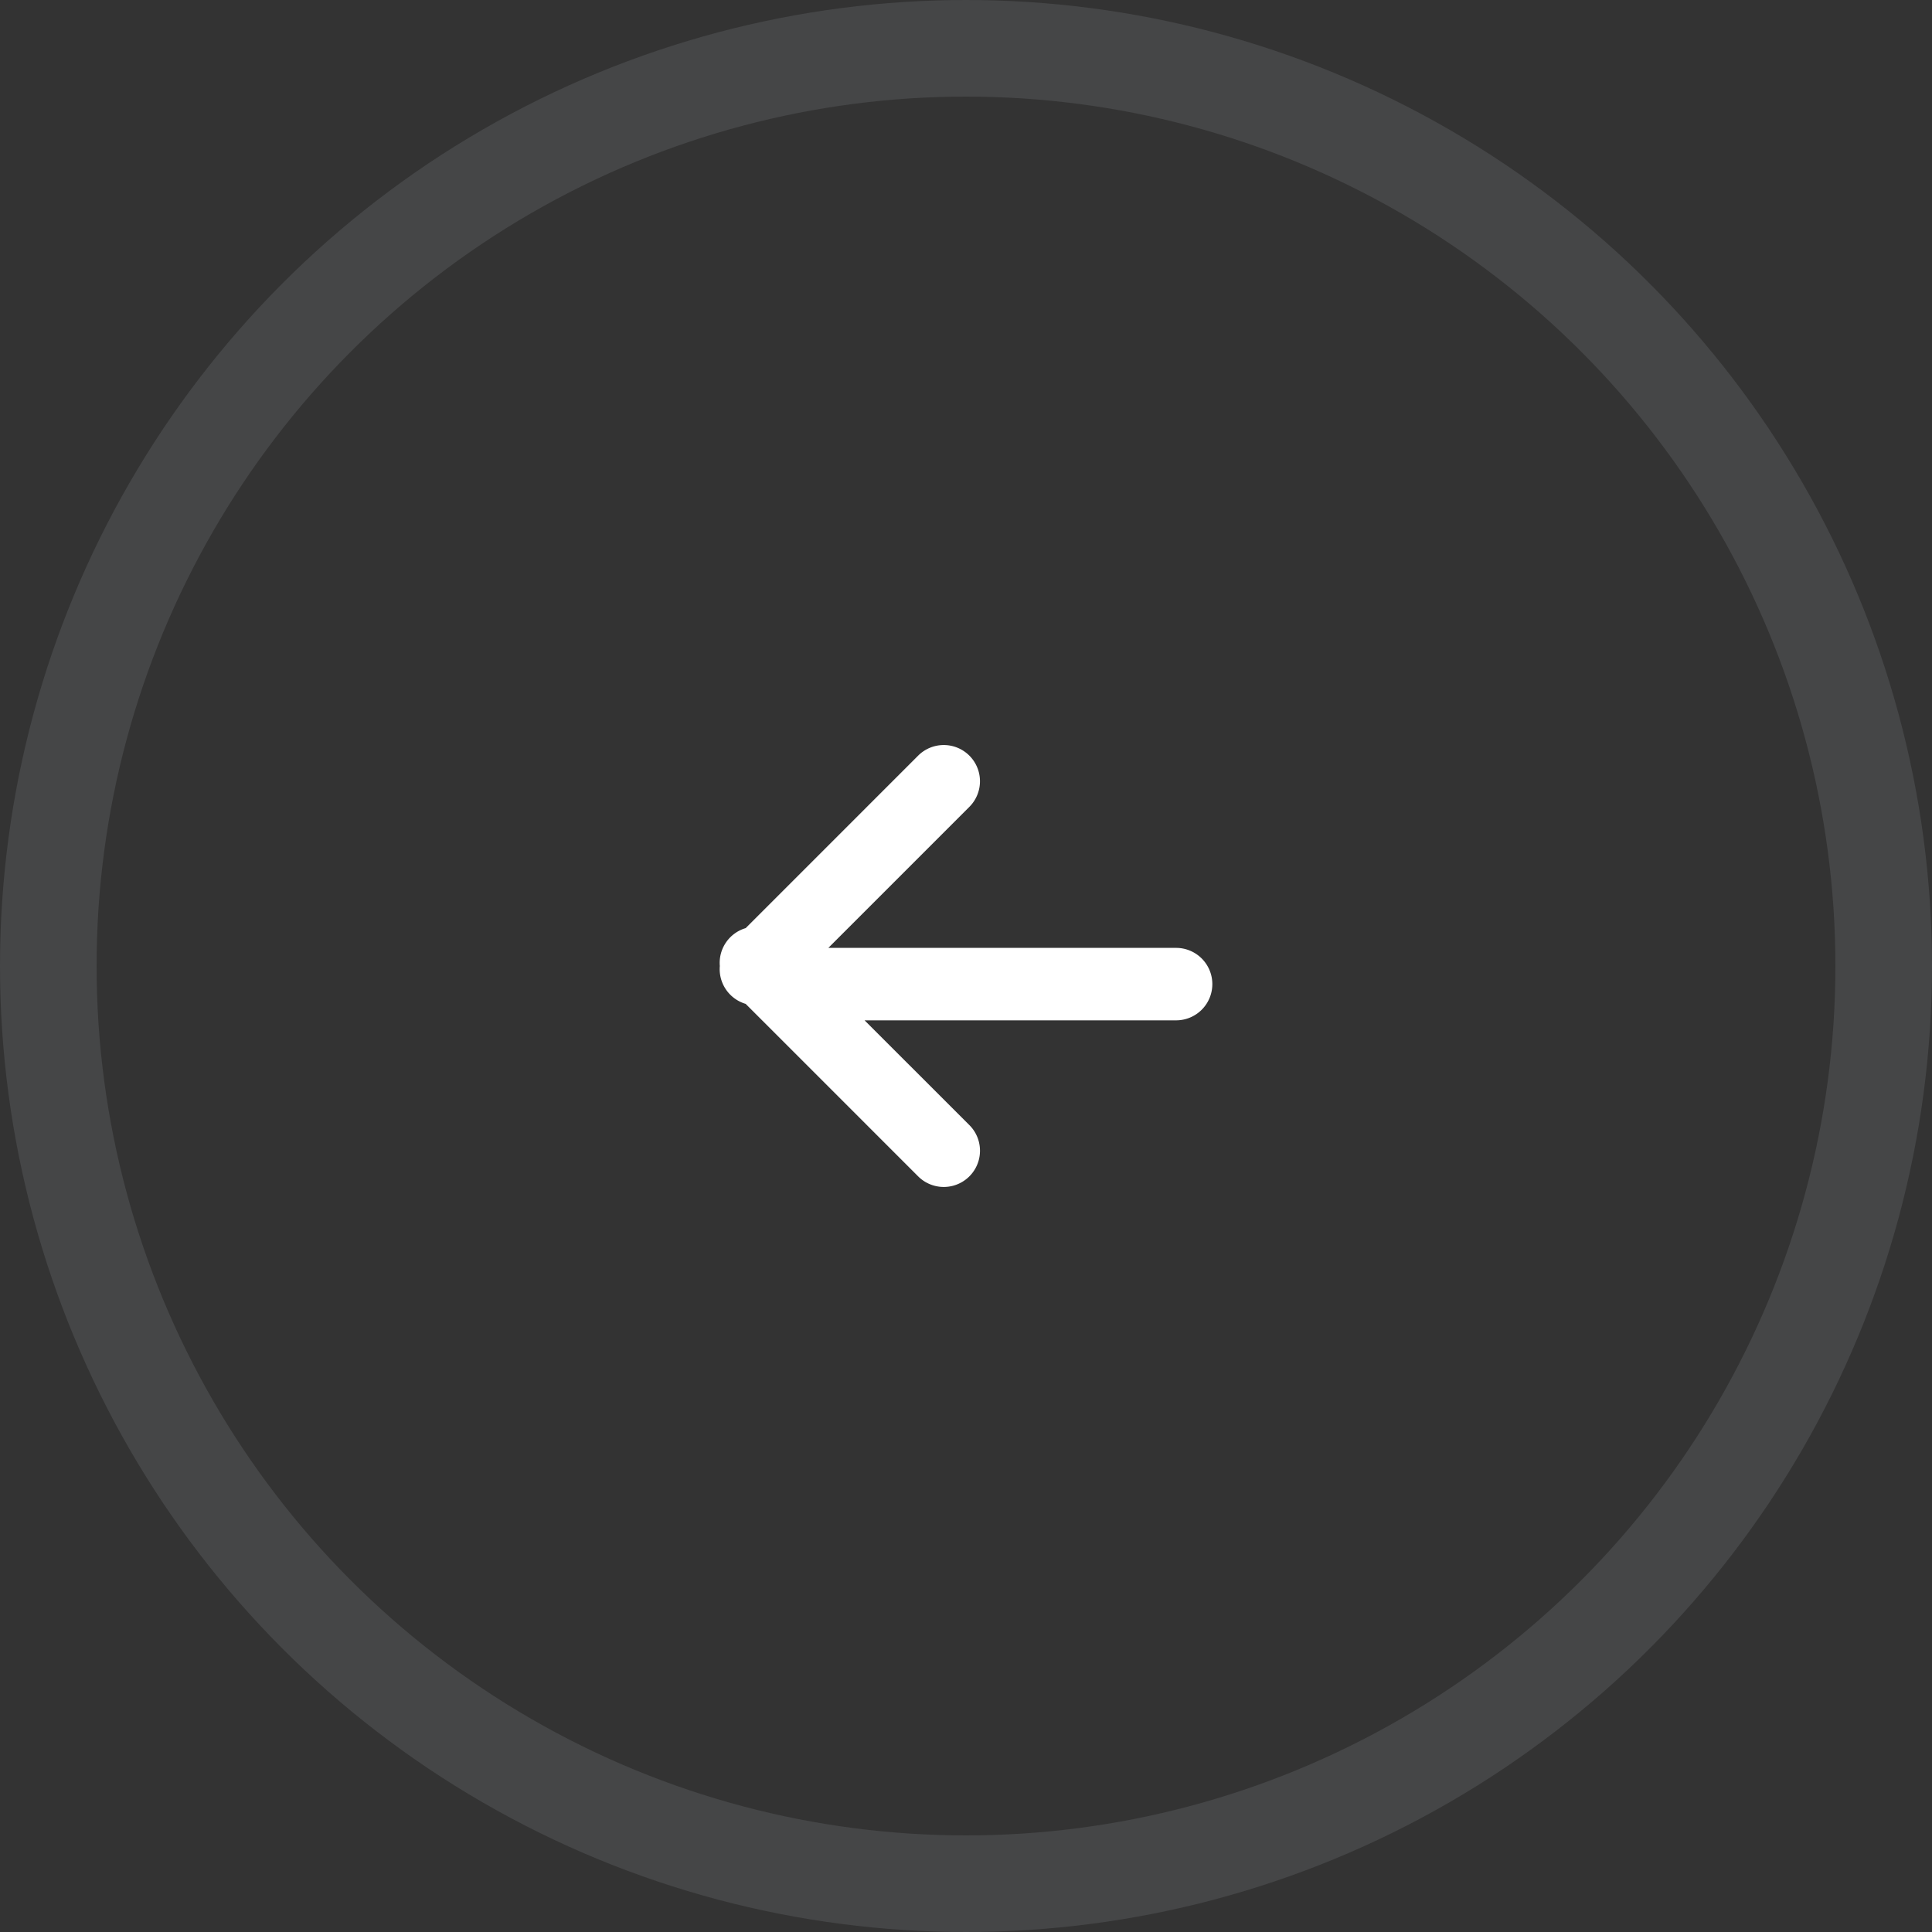 <svg xmlns="http://www.w3.org/2000/svg" width="40" height="40" viewBox="0 0 40 40">
  <rect x="0" y="0" width="40" height="40" fill="#333333" stroke="none"/>
  <g id="Group_1191" data-name="Group 1191" transform="translate(-27 -104)">
    <g id="Ellipse_8" data-name="Ellipse 8" transform="translate(27 104)" fill="none" stroke="#ebf3ff" stroke-width="2" opacity="0.099">
      <circle cx="20" cy="20" r="20" stroke="none"/>
      <circle cx="20" cy="20" r="19" fill="none"/>
    </g>
    <path id="Union_2" data-name="Union 2" d="M5.03,8.93a.75.75,0,0,1,0-1.06L7.95,4.95H.75a.75.75,0,0,1,0-1.5H7.2L5.03,1.281A.75.75,0,0,1,6.091.22L9.662,3.791a.75.75,0,0,1,.535.784.75.75,0,0,1-.535.784L6.091,8.93a.75.75,0,0,1-1.061,0Z" transform="translate(52.1 128.575) rotate(180)" fill="#fff"/>
  </g>
</svg>
